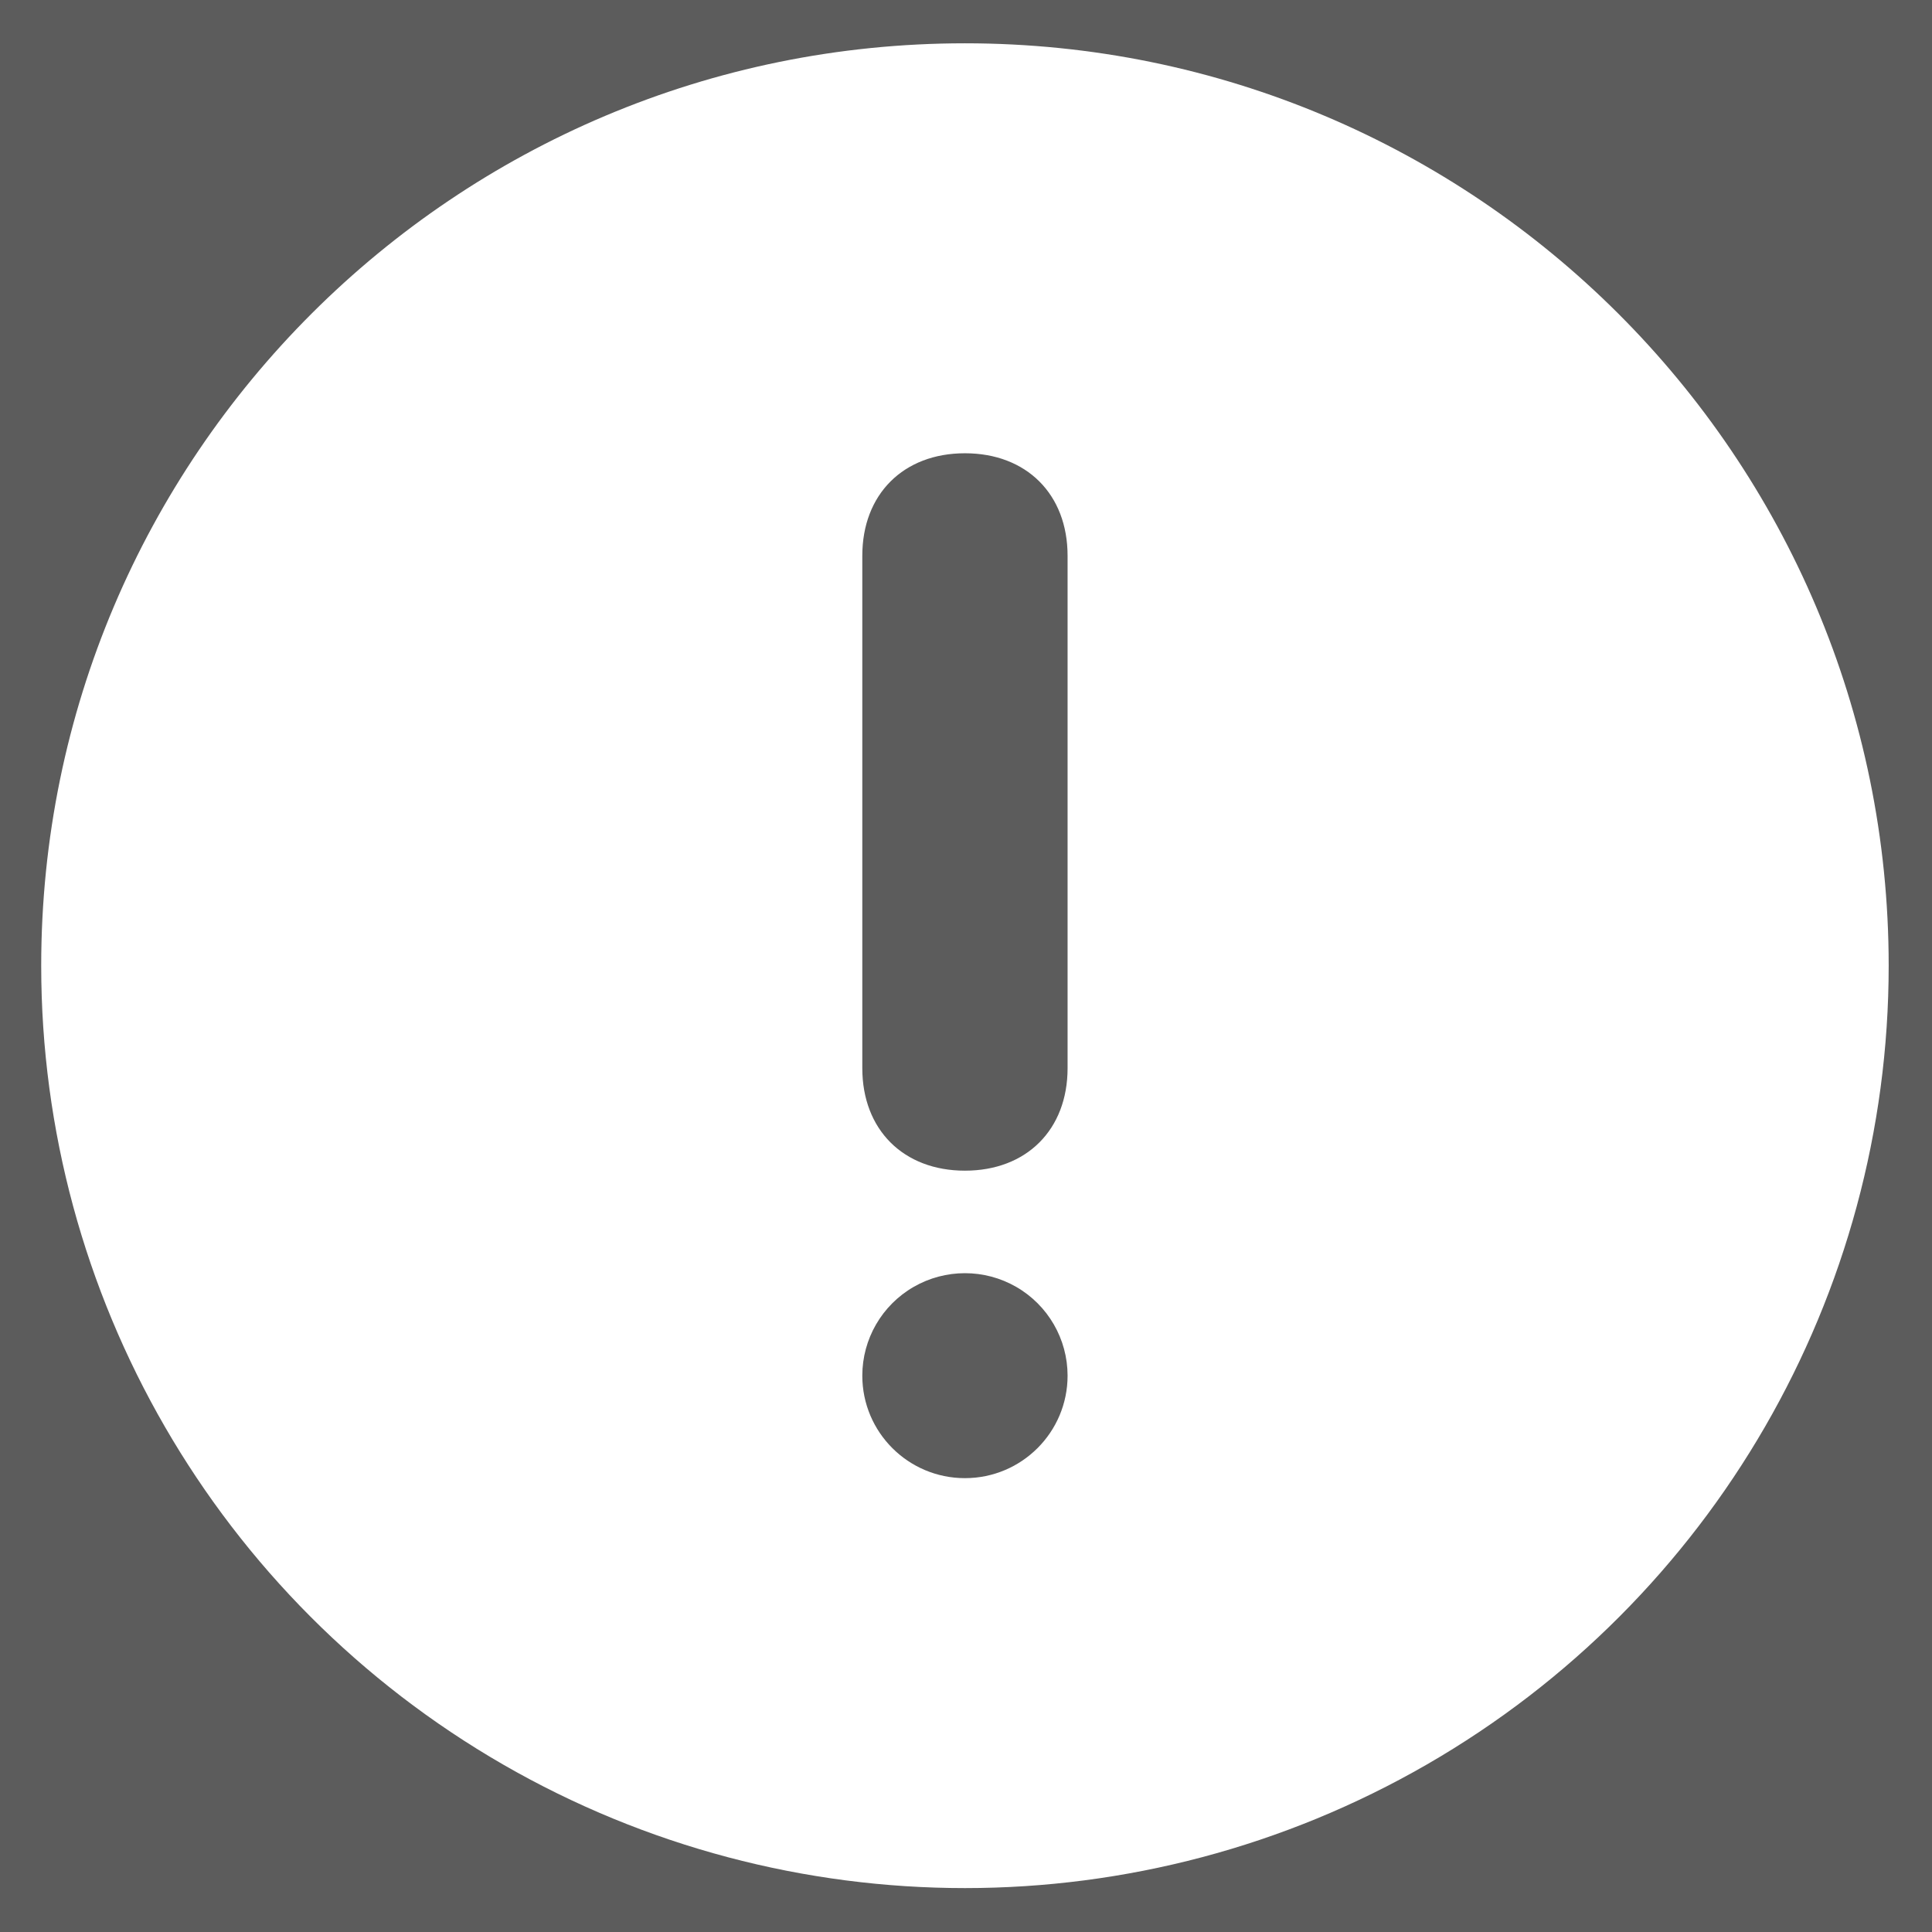 <svg style="color:#FFF; opacity:0.8; fill:currentColor;" viewBox="0 0 1024 1024" version="1.1" xmlns="http://www.w3.org/2000/svg">
	<rect x="0" y="0" width="1024" height="1024" fill="#333333" stroke="none"/>
	<path d="M511.44 22.95c-270.4 0-489.6 218.88-489.6 488.89 0 174.66 93.32 336.05 244.8 423.39 151.49 87.33 338.12 87.33 489.6 0 151.49-87.33 244.8-248.72 244.8-423.39 0.01-270-219.2-488.89-489.6-488.89z m0 760.5c-30.04 0-54.4-24.32-54.4-54.32 0-19.4 10.37-37.34 27.2-47.04 16.83-9.7 37.57-9.7 54.4 0s27.2 27.64 27.2 47.04c0 29.99-24.35 54.32-54.4 54.32z m54.4-217.29c0 32.59-21.76 54.32-54.4 54.32s-54.4-21.73-54.4-54.32v-271.6c0-32.59 21.76-54.32 54.4-54.32s54.4 21.73 54.4 54.32v271.6z">
	</path>
</svg>
